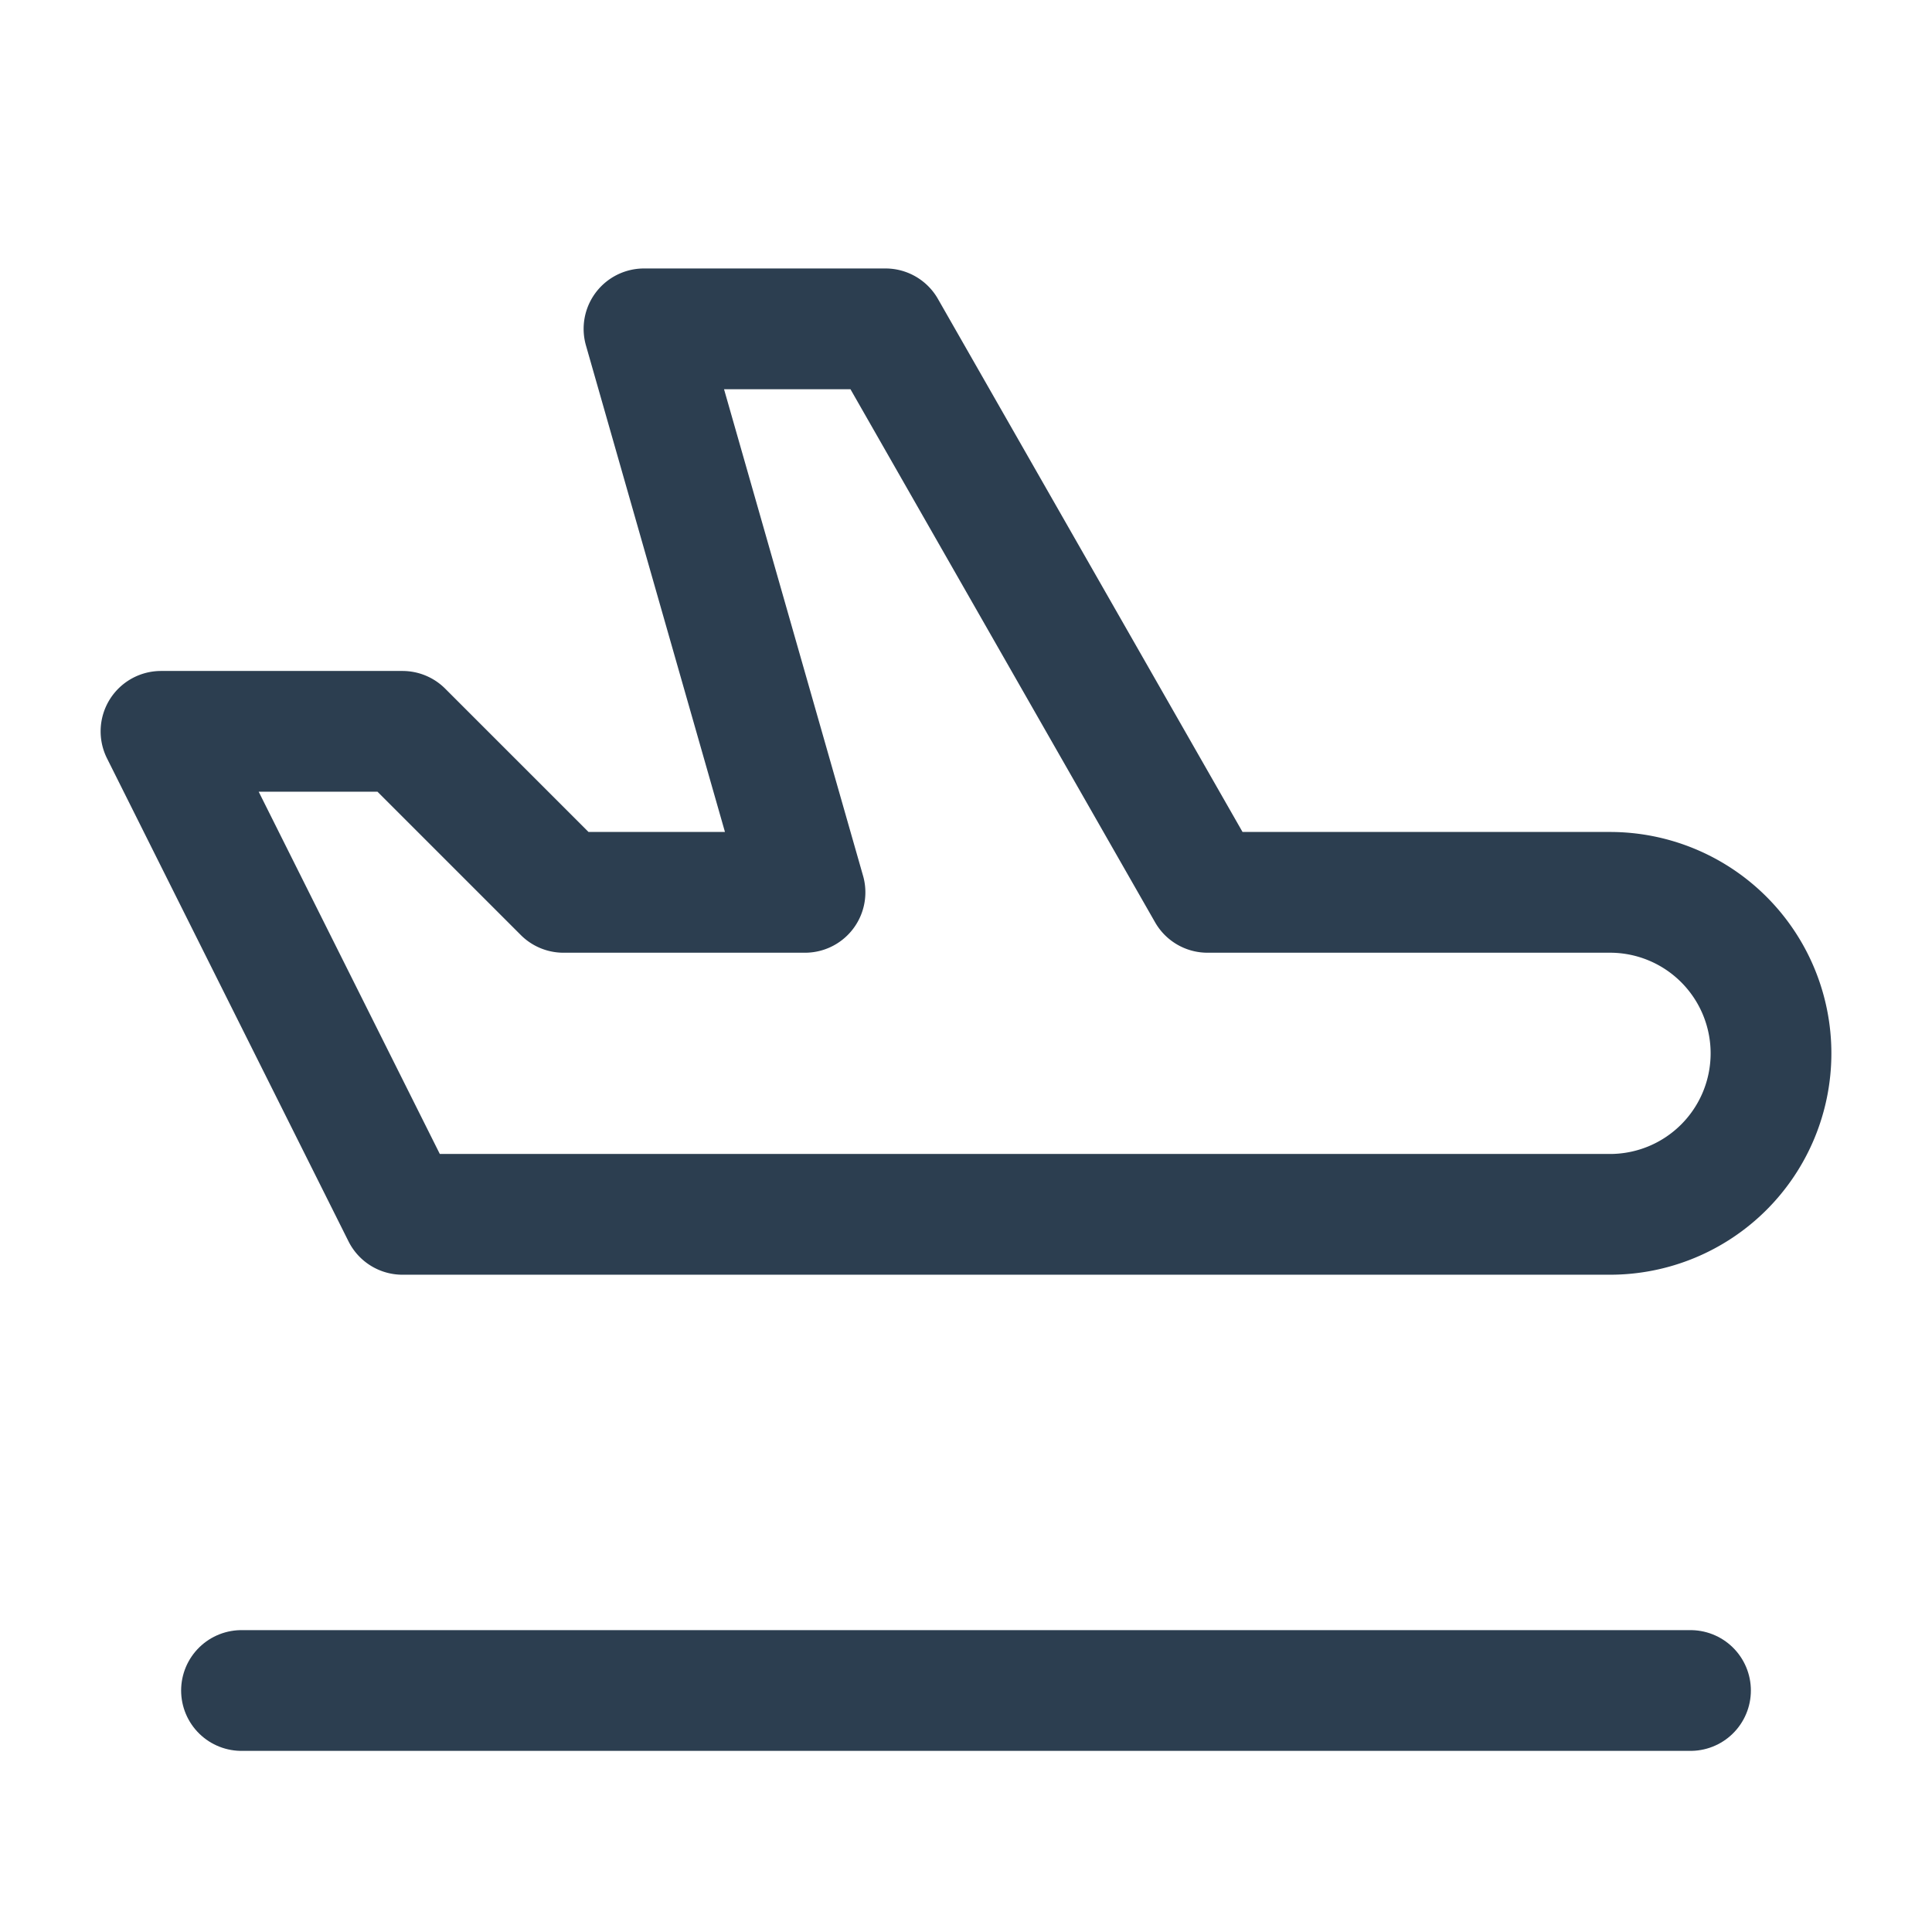 <svg id="Grupo_794" data-name="Grupo 794" xmlns="http://www.w3.org/2000/svg" width="24" height="24" viewBox="0 0 24 24">
  <path id="Trazado_2089" data-name="Trazado 2089" d="M0,0H24V24H0Z" fill="none"/>
  <path id="Trazado_2090" data-name="Trazado 2090" d="M15,11.085h5a2,2,0,0,1,0,4H5l-3-6H5l2,2h3l-2-7h3Z" fill="none" stroke="#2c3e50" stroke-linecap="round" stroke-linejoin="round" stroke-width="1.5"/>
  <path id="Trazado_2091" data-name="Trazado 2091" d="M3,21H21" fill="none" stroke="#2c3e50" stroke-linecap="round" stroke-linejoin="round" stroke-width="1.5"/>
</svg>
